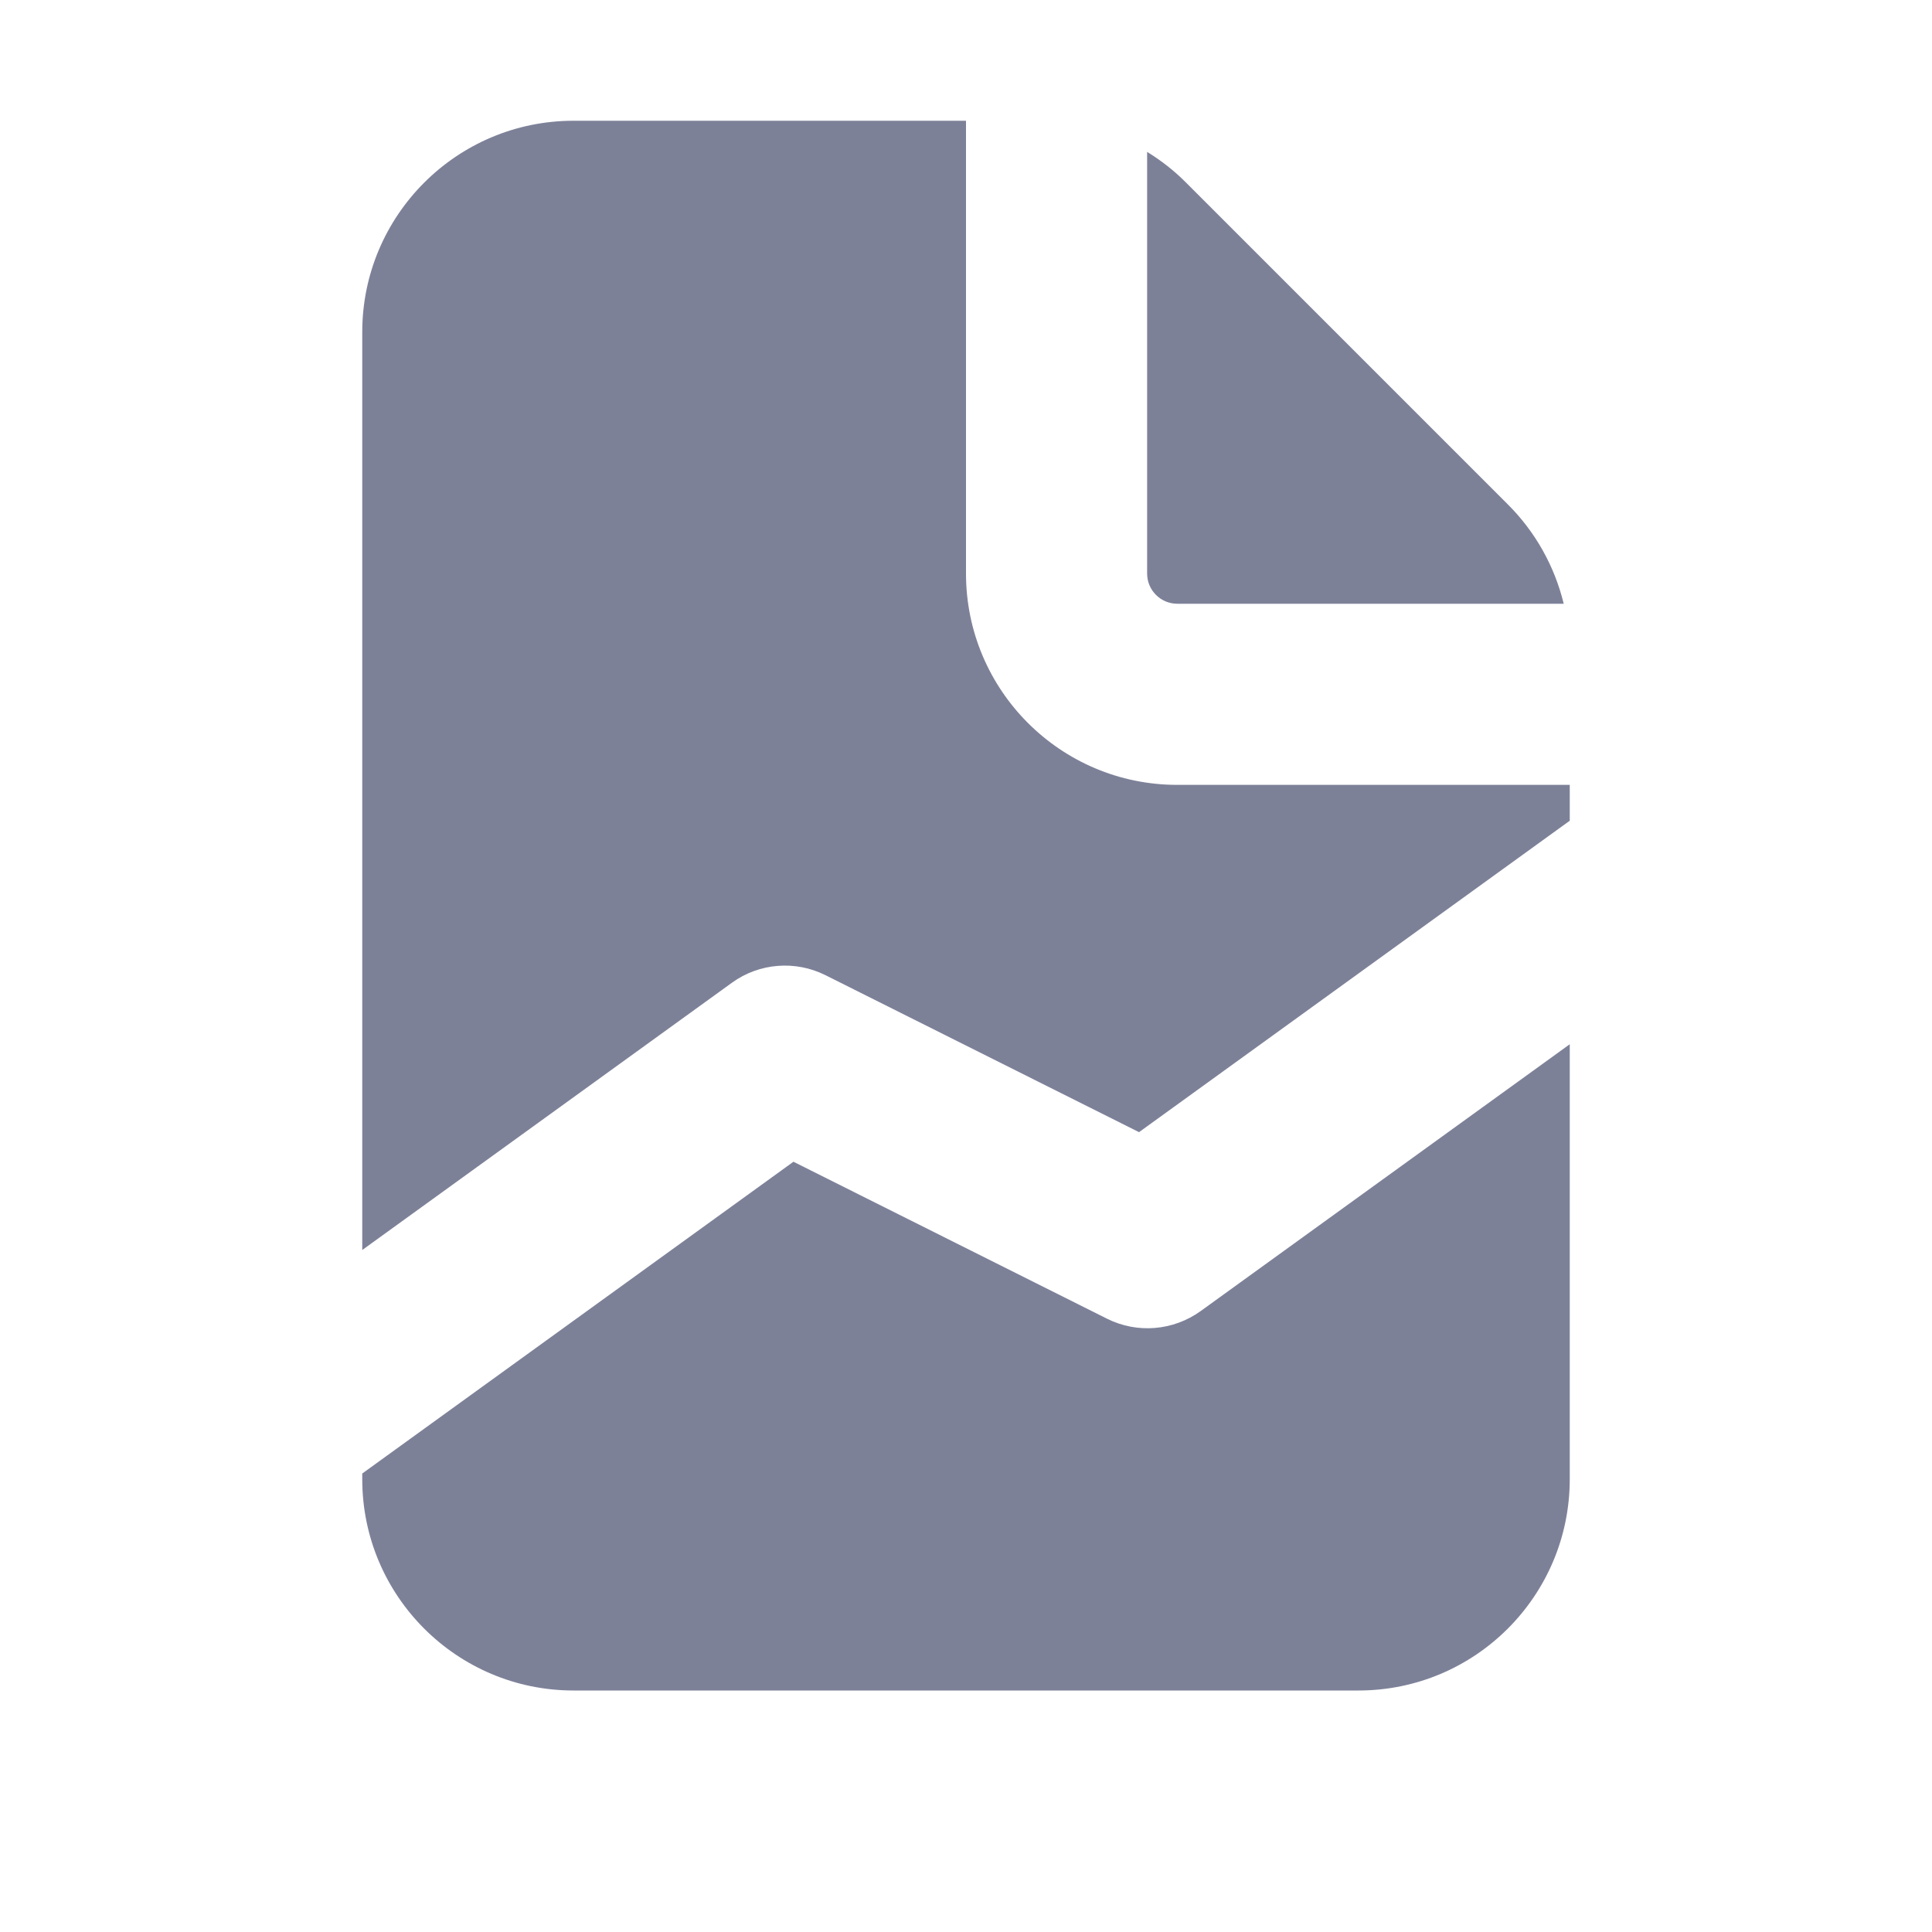 <svg width="16" height="16" viewBox="0 0 16 16" fill="none" xmlns="http://www.w3.org/2000/svg">
<path d="M4.75 1C3.784 1 3 1.784 3 2.75V10.352L6.061 8.139C6.287 7.975 6.586 7.951 6.836 8.076L9.433 9.376L13 6.797V6.5H9.75C8.784 6.5 8 5.716 8 4.75V1H4.75Z" fill="#7D8198"/>
<path d="M13 8.648L9.943 10.858C9.716 11.021 9.418 11.046 9.168 10.921L6.571 9.621L3 12.203V12.25C3 13.216 3.784 14 4.75 14H11.25C12.216 14 13 13.216 13 12.25V8.648Z" fill="#7D8198"/>
<path d="M12.487 4.177C12.716 4.405 12.875 4.691 12.95 5H9.75C9.612 5 9.5 4.888 9.5 4.75V1.258C9.616 1.329 9.725 1.414 9.823 1.513L12.487 4.177Z" fill="#7D8198"/>
</svg>
